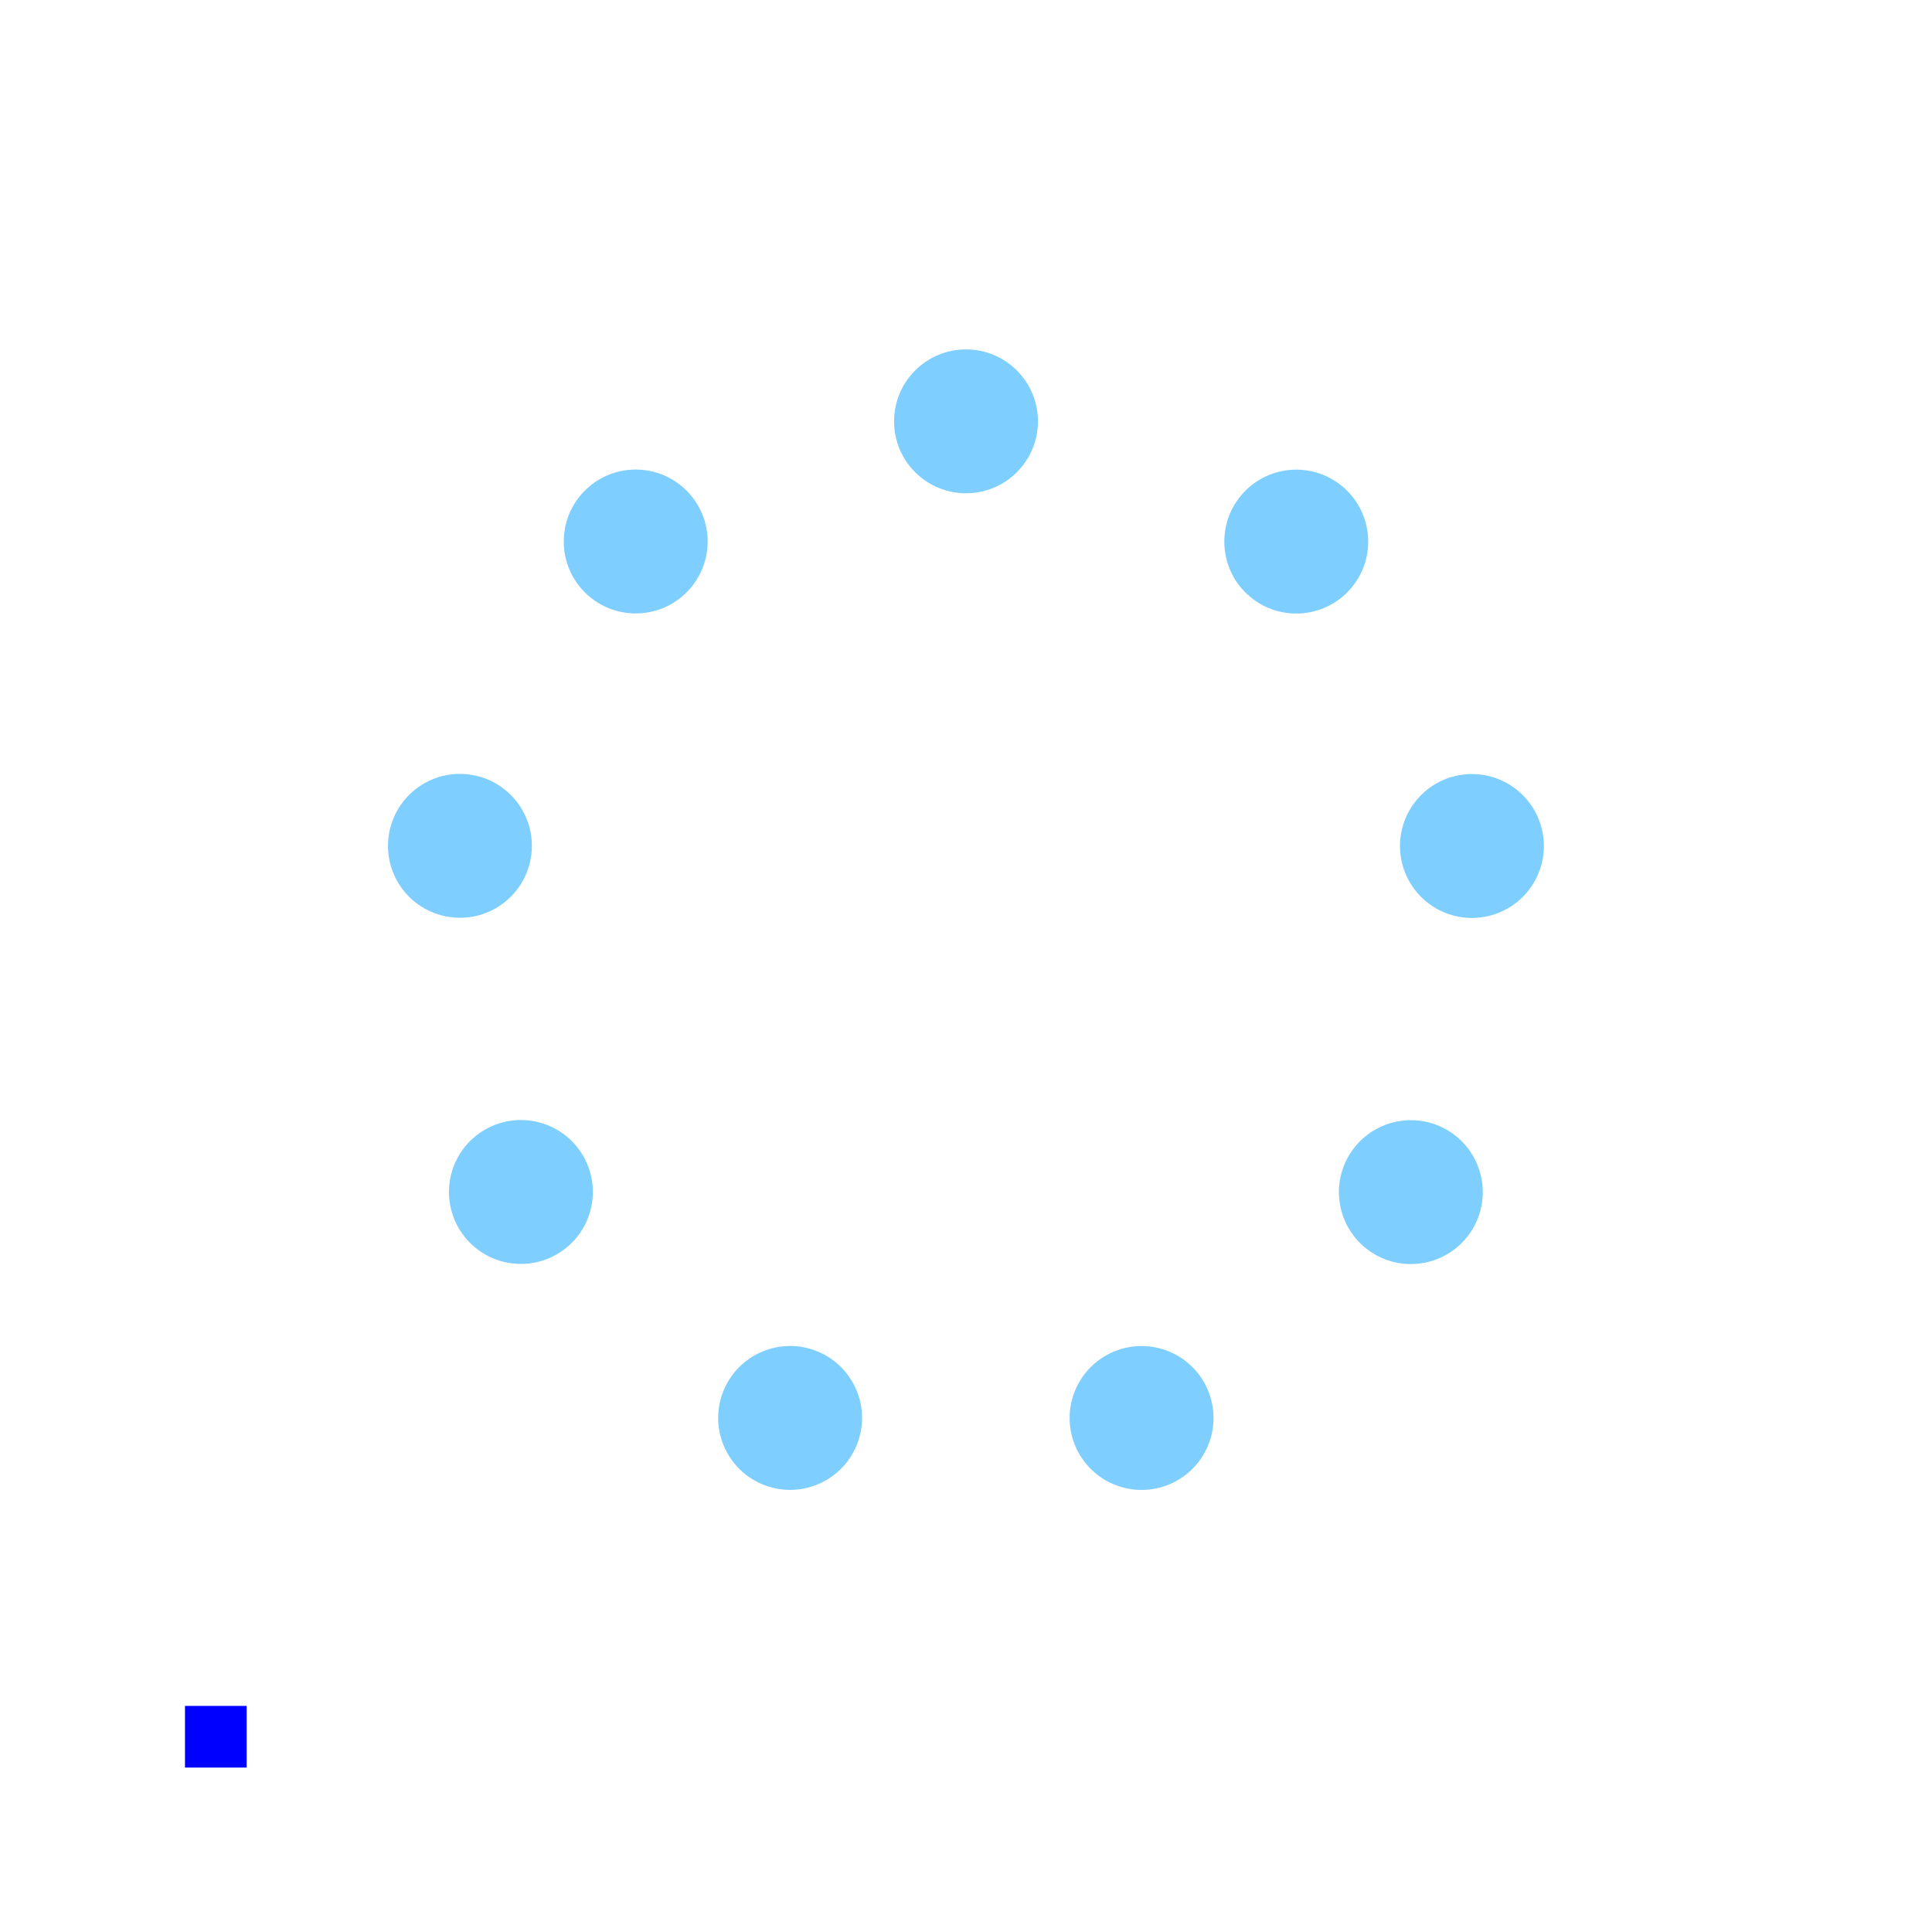 <?xml version="1.0" encoding="UTF-8" standalone="no"?>
<!-- Created with Inkscape (http://www.inkscape.org/) -->

<svg
   width="188"
   height="188"
   viewBox="0 0 188 188"
   version="1.1"
   id="svg847"
   inkscape:version="1.2.1 (9c6d41e410, 2022-07-14, custom)"
   sodipodi:docname="busywidget.svg"
   xmlns:inkscape="http://www.inkscape.org/namespaces/inkscape"
   xmlns:sodipodi="http://sodipodi.sourceforge.net/DTD/sodipodi-0.dtd"
   xmlns="http://www.w3.org/2000/svg"
   xmlns:svg="http://www.w3.org/2000/svg"
   xmlns:rdf="http://www.w3.org/1999/02/22-rdf-syntax-ns#"
   xmlns:cc="http://creativecommons.org/ns#"
   xmlns:dc="http://purl.org/dc/elements/1.1/">
  <defs
     id="defs841" />
  <sodipodi:namedview
     id="base"
     pagecolor="#ffffff"
     bordercolor="#666666"
     borderopacity="1.0"
     inkscape:pageopacity="0.0"
     inkscape:pageshadow="2"
     inkscape:zoom="2.953125"
     inkscape:cx="14.899471"
     inkscape:cy="84.486772"
     inkscape:document-units="px"
     inkscape:current-layer="layer1"
     showgrid="true"
     units="px"
     inkscape:showpageshadow="false"
     inkscape:pagecheckerboard="true"
     showguides="true"
     inkscape:guide-bbox="true"
     fit-margin-top="30"
     fit-margin-left="30"
     fit-margin-right="30"
     fit-margin-bottom="30"
     inkscape:snap-bbox="true"
     inkscape:bbox-paths="true"
     inkscape:bbox-nodes="true"
     inkscape:deskcolor="#d1d1d1">
    <inkscape:grid
       type="xygrid"
       id="grid822" />
    <sodipodi:guide
       position="22,97"
       orientation="0,-1"
       id="guide2908"
       inkscape:locked="false" />
    <sodipodi:guide
       position="94,134"
       orientation="1,0"
       id="guide2910"
       inkscape:locked="false" />
  </sodipodi:namedview>
  <g
     inkscape:label="Layer 1"
     inkscape:groupmode="layer"
     id="layer1"
     transform="translate(-127.429,-333.377)">
    <rect
       style="fill:#0000ff;fill-opacity:1;fill-rule:nonzero;stroke:none;stroke-width:0.5"
       id="hint-rotation-angle"
       width="6"
       height="6"
       x="145.429"
       y="499.377" />
    <g
       id="busywidget">
      <rect
         y="360.377"
         x="157.429"
         height="128"
         width="128"
         id="rect1411"
         style="opacity:0.5;fill:none;fill-opacity:0.612;fill-rule:evenodd;stroke:none;stroke-width:1;stroke-linecap:square;stroke-linejoin:miter;stroke-miterlimit:4;stroke-dasharray:none;stroke-opacity:1;paint-order:normal" />
      <circle
         style="fill:#7eceff;fill-opacity:1;stroke-width:0.389"
         id="path934"
         cx="221.429"
         cy="374.377"
         r="7"
         inkscape:transform-center-x="-0.0079772469"
         inkscape:transform-center-y="-49.997591" />
      <circle
         style="fill:#7eceff;fill-opacity:1;stroke-width:0.389"
         id="circle2919"
         cx="442.409"
         cy="132.766"
         r="7"
         inkscape:transform-center-x="-32.143941"
         inkscape:transform-center-y="-38.295255"
         transform="rotate(40)" />
      <circle
         style="fill:#7eceff;fill-opacity:1;stroke-width:0.389"
         id="circle2921"
         cx="456.384"
         cy="-194.362"
         r="7"
         inkscape:transform-center-x="-49.239406"
         inkscape:transform-center-y="-8.674126"
         transform="rotate(80)" />
      <circle
         style="fill:#7eceff;fill-opacity:1;stroke-width:0.389"
         id="circle2923"
         cx="256.817"
         cy="-453.941"
         r="7"
         inkscape:transform-center-x="-43.295206"
         inkscape:transform-center-y="25.005719"
         transform="rotate(120)" />
      <circle
         style="fill:#7eceff;fill-opacity:1;stroke-width:0.389"
         id="circle2925"
         cx="-62.915"
         cy="-524.509"
         r="7"
         inkscape:transform-center-x="-17.092688"
         inkscape:transform-center-y="46.985117"
         transform="rotate(160)" />
      <circle
         style="fill:#7eceff;fill-opacity:1;stroke-width:0.389"
         id="circle2927"
         cx="-353.204"
         cy="-373.049"
         r="7"
         inkscape:transform-center-x="17.107689"
         inkscape:transform-center-y="46.979642"
         transform="rotate(-160)" />
      <circle
         style="fill:#7eceff;fill-opacity:1;stroke-width:0.389"
         id="circle2929"
         cx="-478.221"
         cy="-70.429"
         r="7"
         inkscape:transform-center-x="43.303188"
         inkscape:transform-center-y="24.991877"
         transform="rotate(-120)" />
      <circle
         style="fill:#7eceff;fill-opacity:1;stroke-width:0.389"
         id="circle2931"
         cx="-379.47"
         cy="241.751"
         r="7"
         inkscape:transform-center-x="49.236636"
         inkscape:transform-center-y="-8.6898637"
         transform="rotate(-80)" />
      <circle
         style="fill:#7eceff;fill-opacity:1;stroke-width:0.389"
         id="circle2933"
         cx="-103.157"
         cy="417.418"
         r="7"
         inkscape:transform-center-x="32.131724"
         inkscape:transform-center-y="-38.305531"
         transform="rotate(-40)" />
    </g>
  </g>
</svg>

